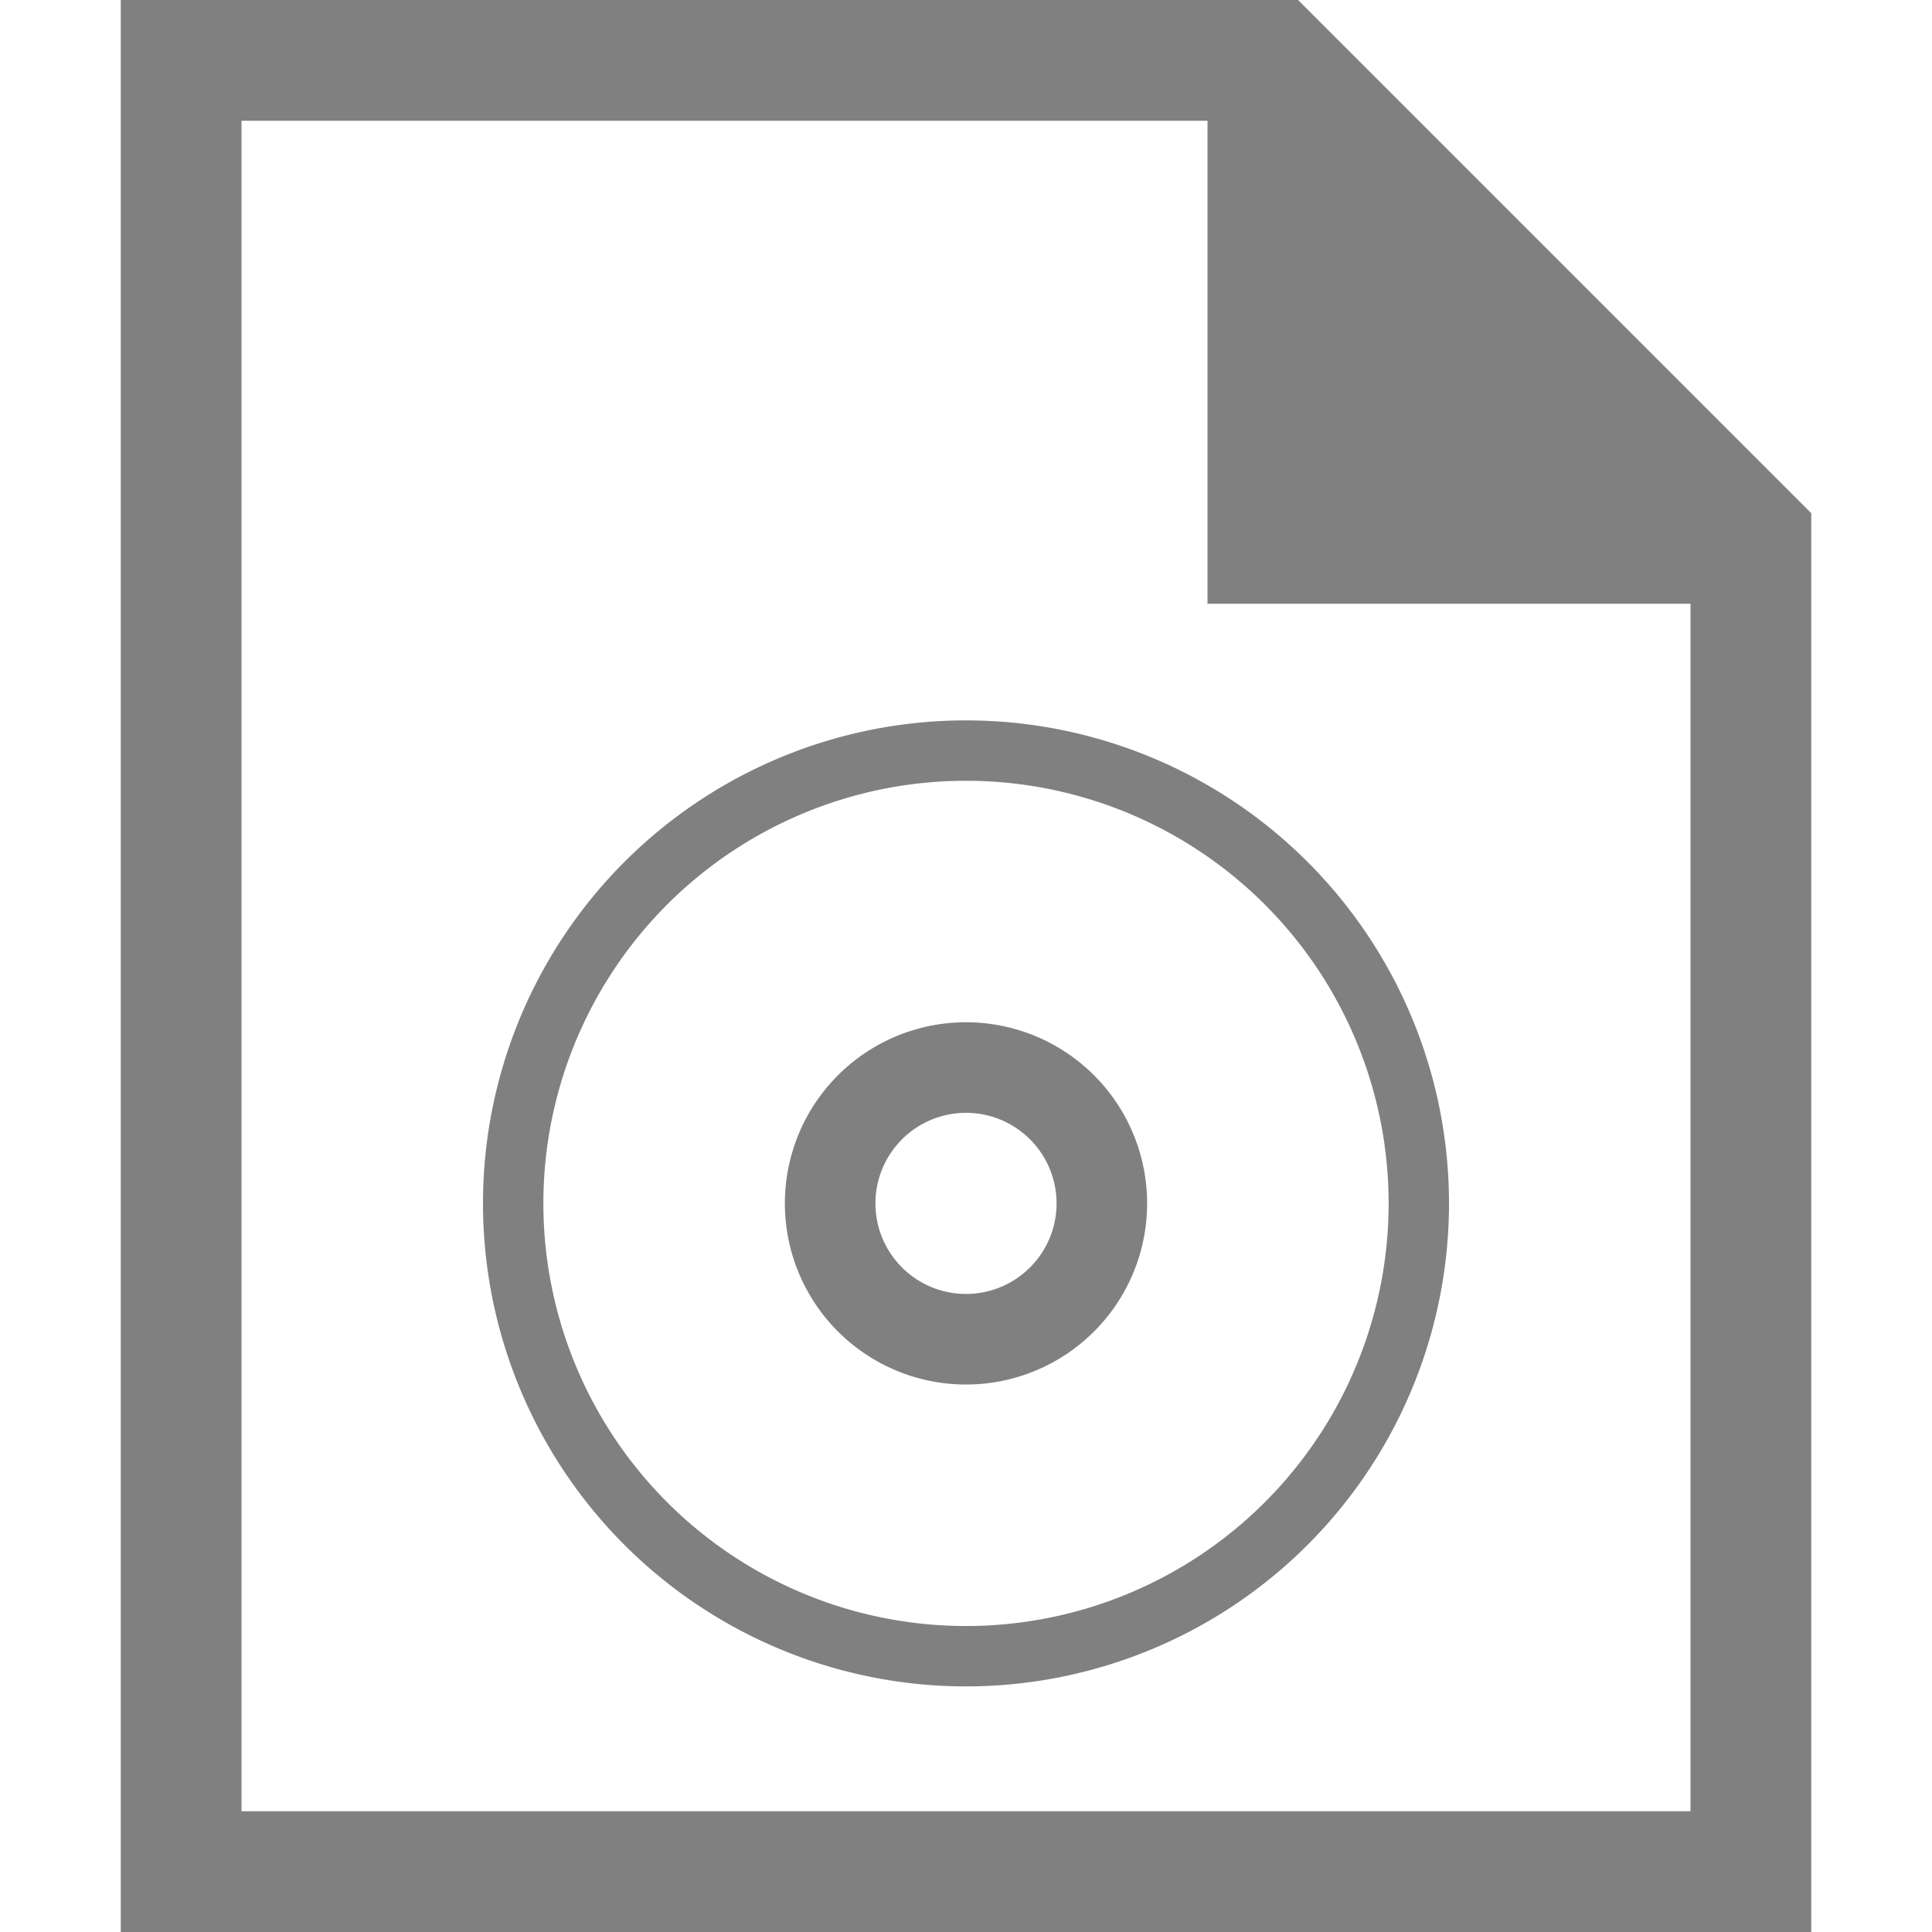 <?xml version="1.0" encoding="UTF-8" standalone="no"?>
<svg
   xmlns:osb="http://www.openswatchbook.org/uri/2009/osb"
   xmlns:dc="http://purl.org/dc/elements/1.1/"
   xmlns:cc="http://creativecommons.org/ns#"
   xmlns:rdf="http://www.w3.org/1999/02/22-rdf-syntax-ns#"
   xmlns:svg="http://www.w3.org/2000/svg"
   xmlns="http://www.w3.org/2000/svg"
   xmlns:sodipodi="http://sodipodi.sourceforge.net/DTD/sodipodi-0.dtd"
   xmlns:inkscape="http://www.inkscape.org/namespaces/inkscape"
   height="16"
   id="svg7384"
   version="1.1"
   width="16"
   sodipodi:docname="55.svg"
   inkscape:version="0.92.2 (unknown)">
  <sodipodi:namedview
     pagecolor="#ffffff"
     bordercolor="#808080666"
     borderopacity="1"
     objecttolerance="10"
     gridtolerance="10"
     guidetolerance="10"
     inkscape:pageopacity="0"
     inkscape:pageshadow="2"
     inkscape:window-width="1152"
     inkscape:window-height="751"
     id="namedview34"
     showgrid="false"
     inkscape:zoom="14.749996"
     inkscape:cx="-4.1694944"
     inkscape:cy="8.0000019"
     inkscape:window-x="0"
     inkscape:window-y="34"
     inkscape:window-maximized="0"
     inkscape:current-layer="layer4" />
  <defs
     id="defs7386">
    <linearGradient
       id="linearGradient5606"
       osb:paint="solid">
      <stop
         id="stop5608"
         offset="0"
         style="stop-color:#808080;stop-opacity:1;" />
    </linearGradient>
    <linearGradient
       id="linearGradient4526"
       osb:paint="solid">
      <stop
         id="stop4528"
         offset="0"
         style="stop-color:#ffffff;stop-opacity:1;" />
    </linearGradient>
  </defs>
  <g
     id="layer9"
     label="status"
     style="display:inline"
     transform="translate(-713,187)" />
  <g
     id="layer2"
     transform="translate(-472,-180)" />
  <g
     id="layer4"
     transform="translate(-472,-180)">
    <path
       d="m 473,196 v -16 h 9 0.75 l 4.25,4.25 v 0.75 11 z m 1,-1 h 12 v -10 h -4 v -4 h -8 z"
       id="path1892"
       style="color:#808080;display:inline;overflow:visible;visibility:visible;fill:#808080;fill-opacity:1;fill-rule:nonzero;stroke:none;stroke-width:4;marker:none;enable-background:accumulate"
       inkscape:connector-curvature="0"
       sodipodi:nodetypes="ccccccccccccccc" />
    <g
       id="g6217-3"
       transform="matrix(0.5,0,0,0.5,340,105.966)">
      <path
         inkscape:connector-curvature="0"
         d="m 280,165 a 3,3 0 0 0 -3,3 3,3 0 0 0 3,3 3,3 0 0 0 3,-3 3,3 0 0 0 -3,-3 z m 0,1.5 a 1.5,1.5 0 0 1 1.5,1.5 1.5,1.5 0 0 1 -1.5,1.5 1.5,1.5 0 0 1 -1.5,-1.5 1.5,1.5 0 0 1 1.5,-1.5 z"
         id="path7100"
         style="opacity:1;fill:#808080;fill-opacity:1;stroke:none;stroke-width:2;stroke-linecap:square;stroke-linejoin:round;stroke-miterlimit:4;stroke-dasharray:none;stroke-dashoffset:0;stroke-opacity:1" />
      <path
         inkscape:connector-curvature="0"
         d="m 280,160 a 8,8 0 0 0 -8,8 8,8 0 0 0 8,8 8,8 0 0 0 8,-8 8,8 0 0 0 -8,-8 z m 0,1 a 7,7 0 0 1 7,7 7,7 0 0 1 -7,7 7,7 0 0 1 -7,-7 7,7 0 0 1 7,-7 z"
         id="path7069"
         style="display:inline;opacity:1;fill:#808080;fill-opacity:1;stroke:none;stroke-width:4;stroke-linecap:round;stroke-linejoin:round;stroke-miterlimit:4;stroke-dasharray:none;stroke-dashoffset:0;stroke-opacity:1" />
    </g>
  </g>
  <g
     id="g1812"
     style="display:inline"
     transform="translate(-472,-180)" />
  <g
     id="g6217"
     transform="translate(-472,-180)" />
  <g
     id="layer3"
     style="display:inline"
     transform="translate(-472,-180)" />
  <g
     id="g1833"
     style="display:inline"
     transform="translate(-472,-180)" />
  <g
     id="layer1"
     transform="translate(-472,-180)" />
</svg>
